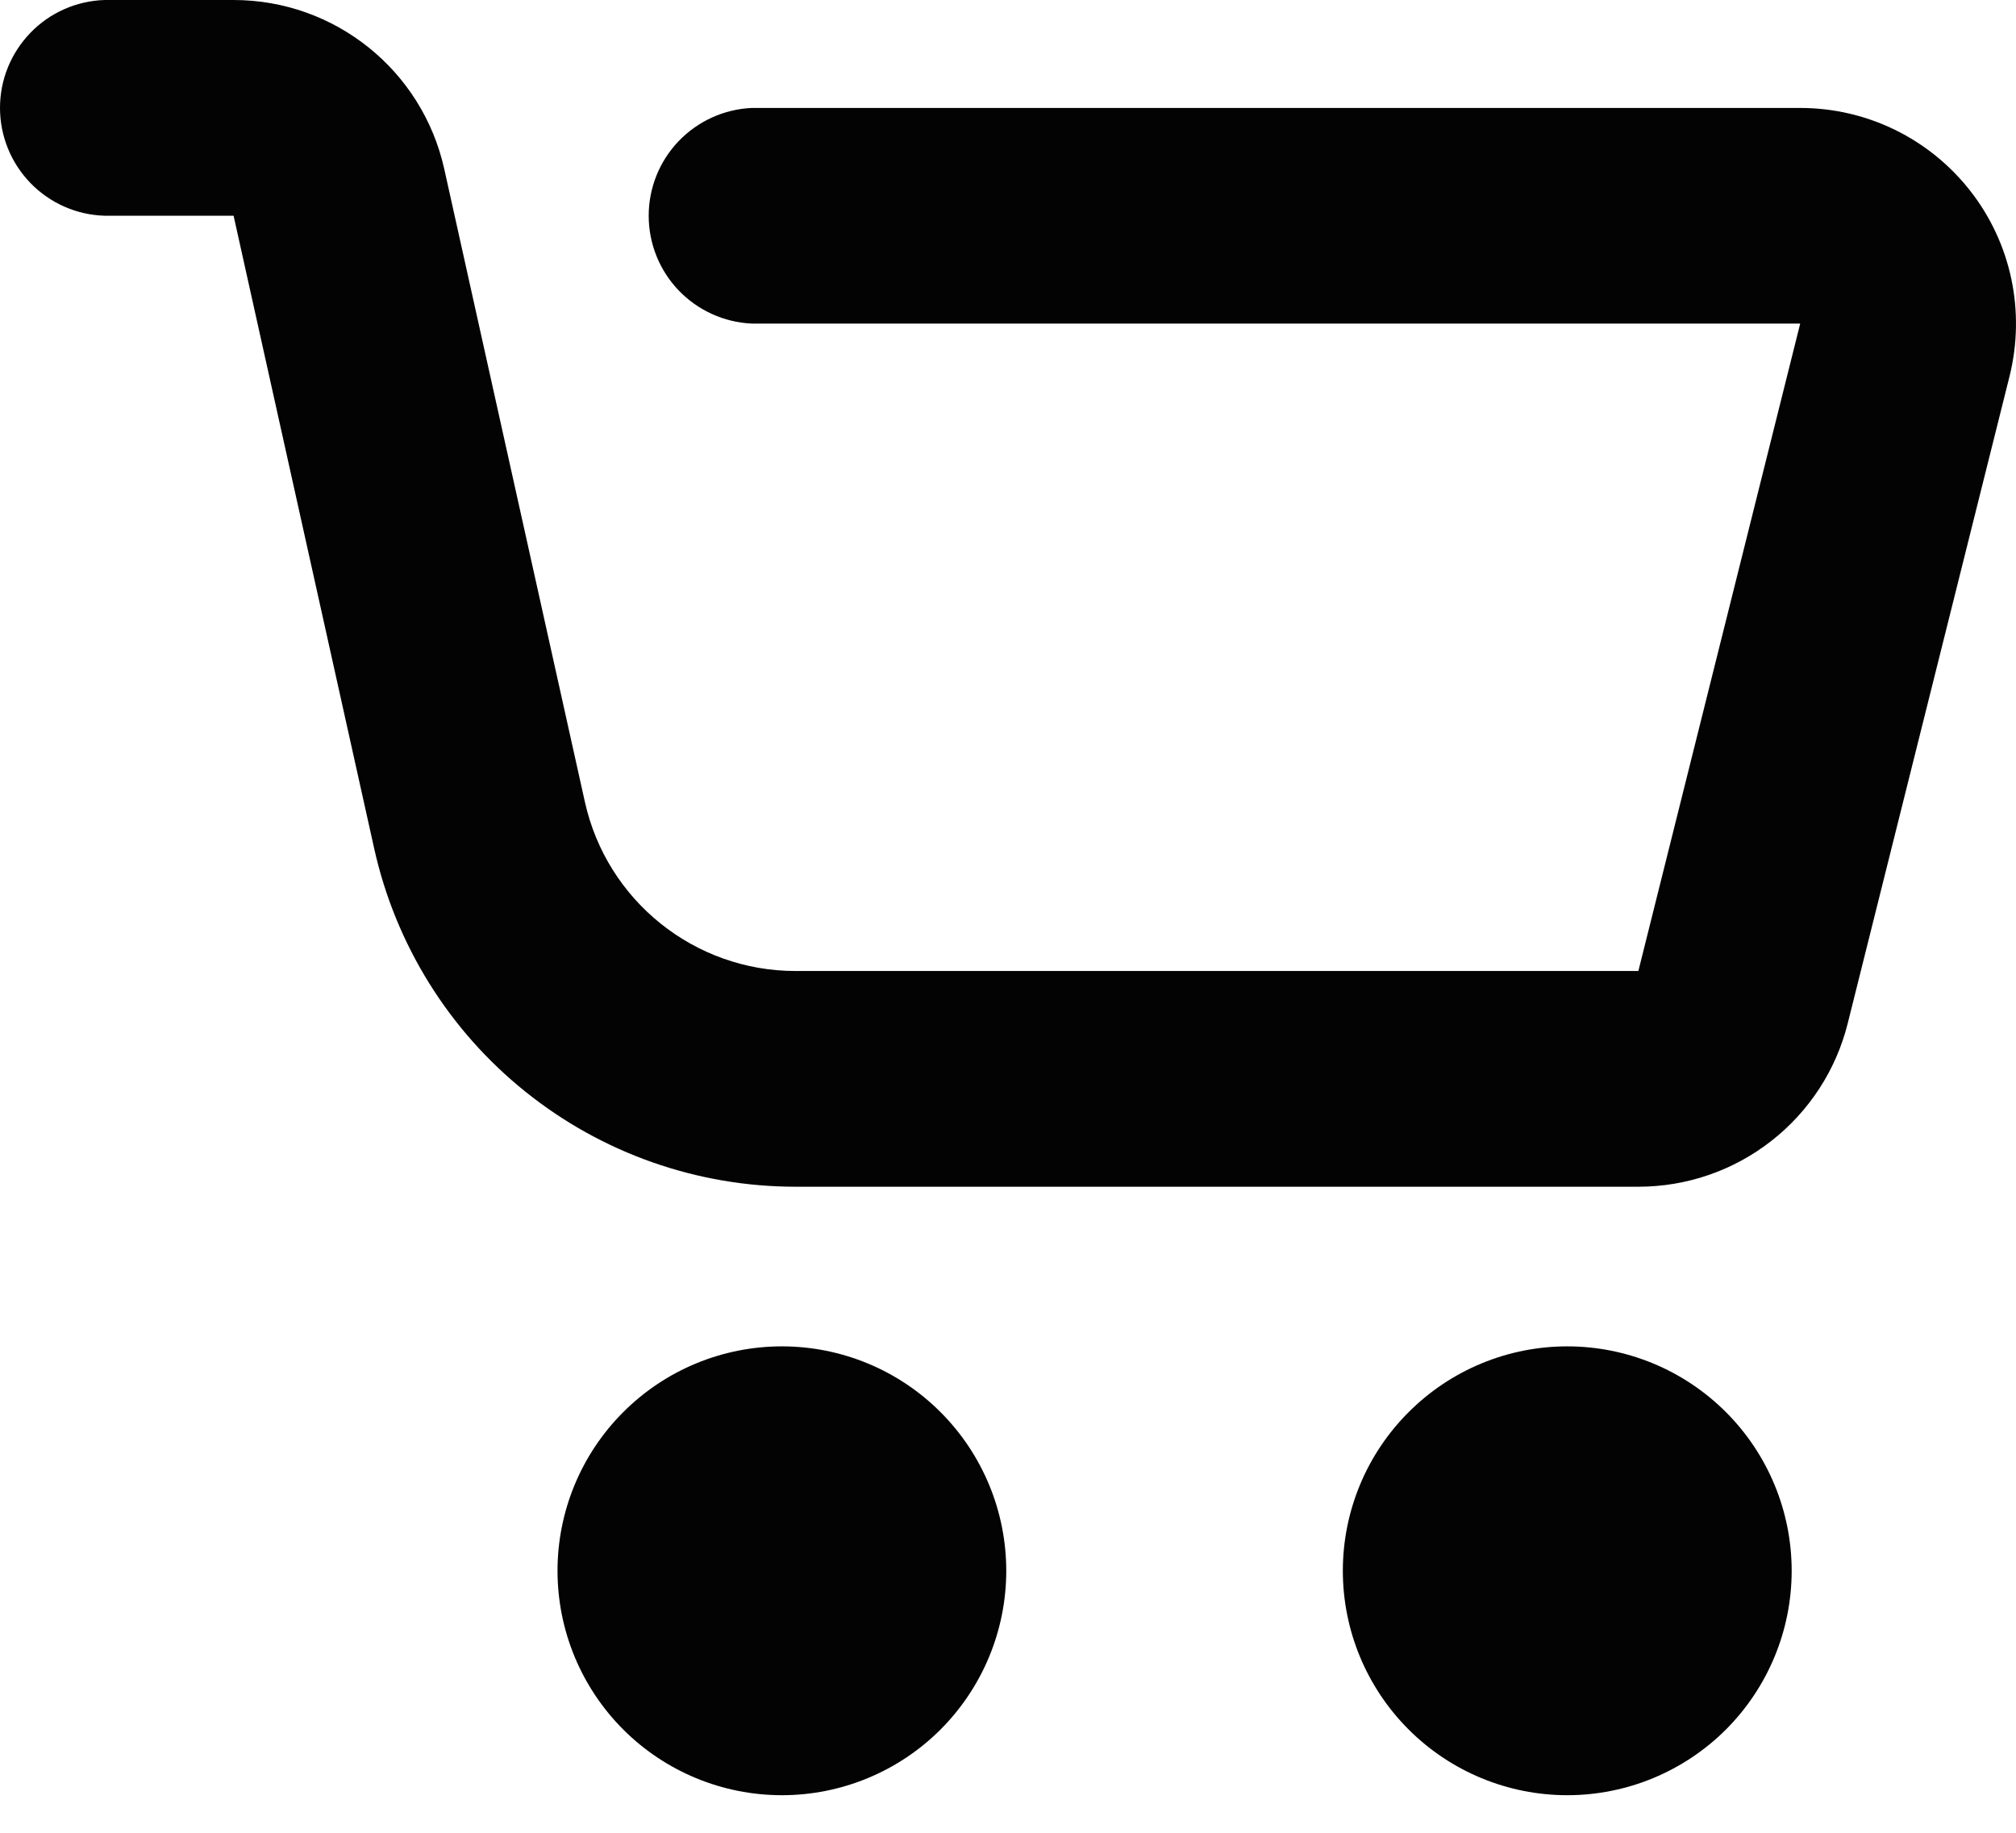 <svg width="22" height="20" viewBox="0 0 22 20" fill="none" xmlns="http://www.w3.org/2000/svg">
<path d="M8.533 19.59C7.883 19.59 7.26 19.332 6.801 18.873C6.342 18.413 6.084 17.791 6.084 17.141C6.084 16.492 6.342 15.869 6.801 15.41C7.26 14.95 7.883 14.692 8.533 14.692C9.182 14.692 9.805 14.95 10.264 15.41C10.723 15.869 10.981 16.492 10.981 17.141C10.981 17.791 10.723 18.413 10.264 18.873C9.805 19.332 9.182 19.59 8.533 19.59ZM17.103 19.59C16.454 19.59 15.831 19.332 15.372 18.873C14.912 18.413 14.654 17.791 14.654 17.141C14.654 16.492 14.912 15.869 15.372 15.41C15.831 14.95 16.454 14.692 17.103 14.692C17.753 14.692 18.375 14.95 18.835 15.41C19.294 15.869 19.552 16.492 19.552 17.141C19.552 17.791 19.294 18.413 18.835 18.873C18.375 19.332 17.753 19.59 17.103 19.59ZM1.14 2.354C0.834 2.345 0.544 2.216 0.332 1.997C0.119 1.777 0 1.483 0 1.177C0 0.871 0.119 0.578 0.332 0.358C0.544 0.138 0.834 0.01 1.14 0L2.549 0C3.653 0 4.608 0.766 4.848 1.844L6.383 8.752C6.623 9.829 7.578 10.596 8.682 10.596H17.879L19.645 3.531H8.203C7.9 3.517 7.615 3.387 7.405 3.168C7.196 2.949 7.079 2.658 7.079 2.354C7.079 2.051 7.196 1.76 7.405 1.541C7.615 1.322 7.9 1.192 8.203 1.178H19.645C20.003 1.178 20.356 1.259 20.678 1.416C20.999 1.573 21.281 1.801 21.501 2.083C21.722 2.365 21.875 2.694 21.949 3.044C22.023 3.394 22.016 3.757 21.93 4.104L20.164 11.166C20.037 11.676 19.743 12.128 19.329 12.451C18.915 12.775 18.405 12.95 17.879 12.95H8.682C7.61 12.95 6.571 12.585 5.735 11.914C4.899 11.244 4.317 10.308 4.084 9.262L2.549 2.354H1.14Z" fill="#030303"/>
</svg>
